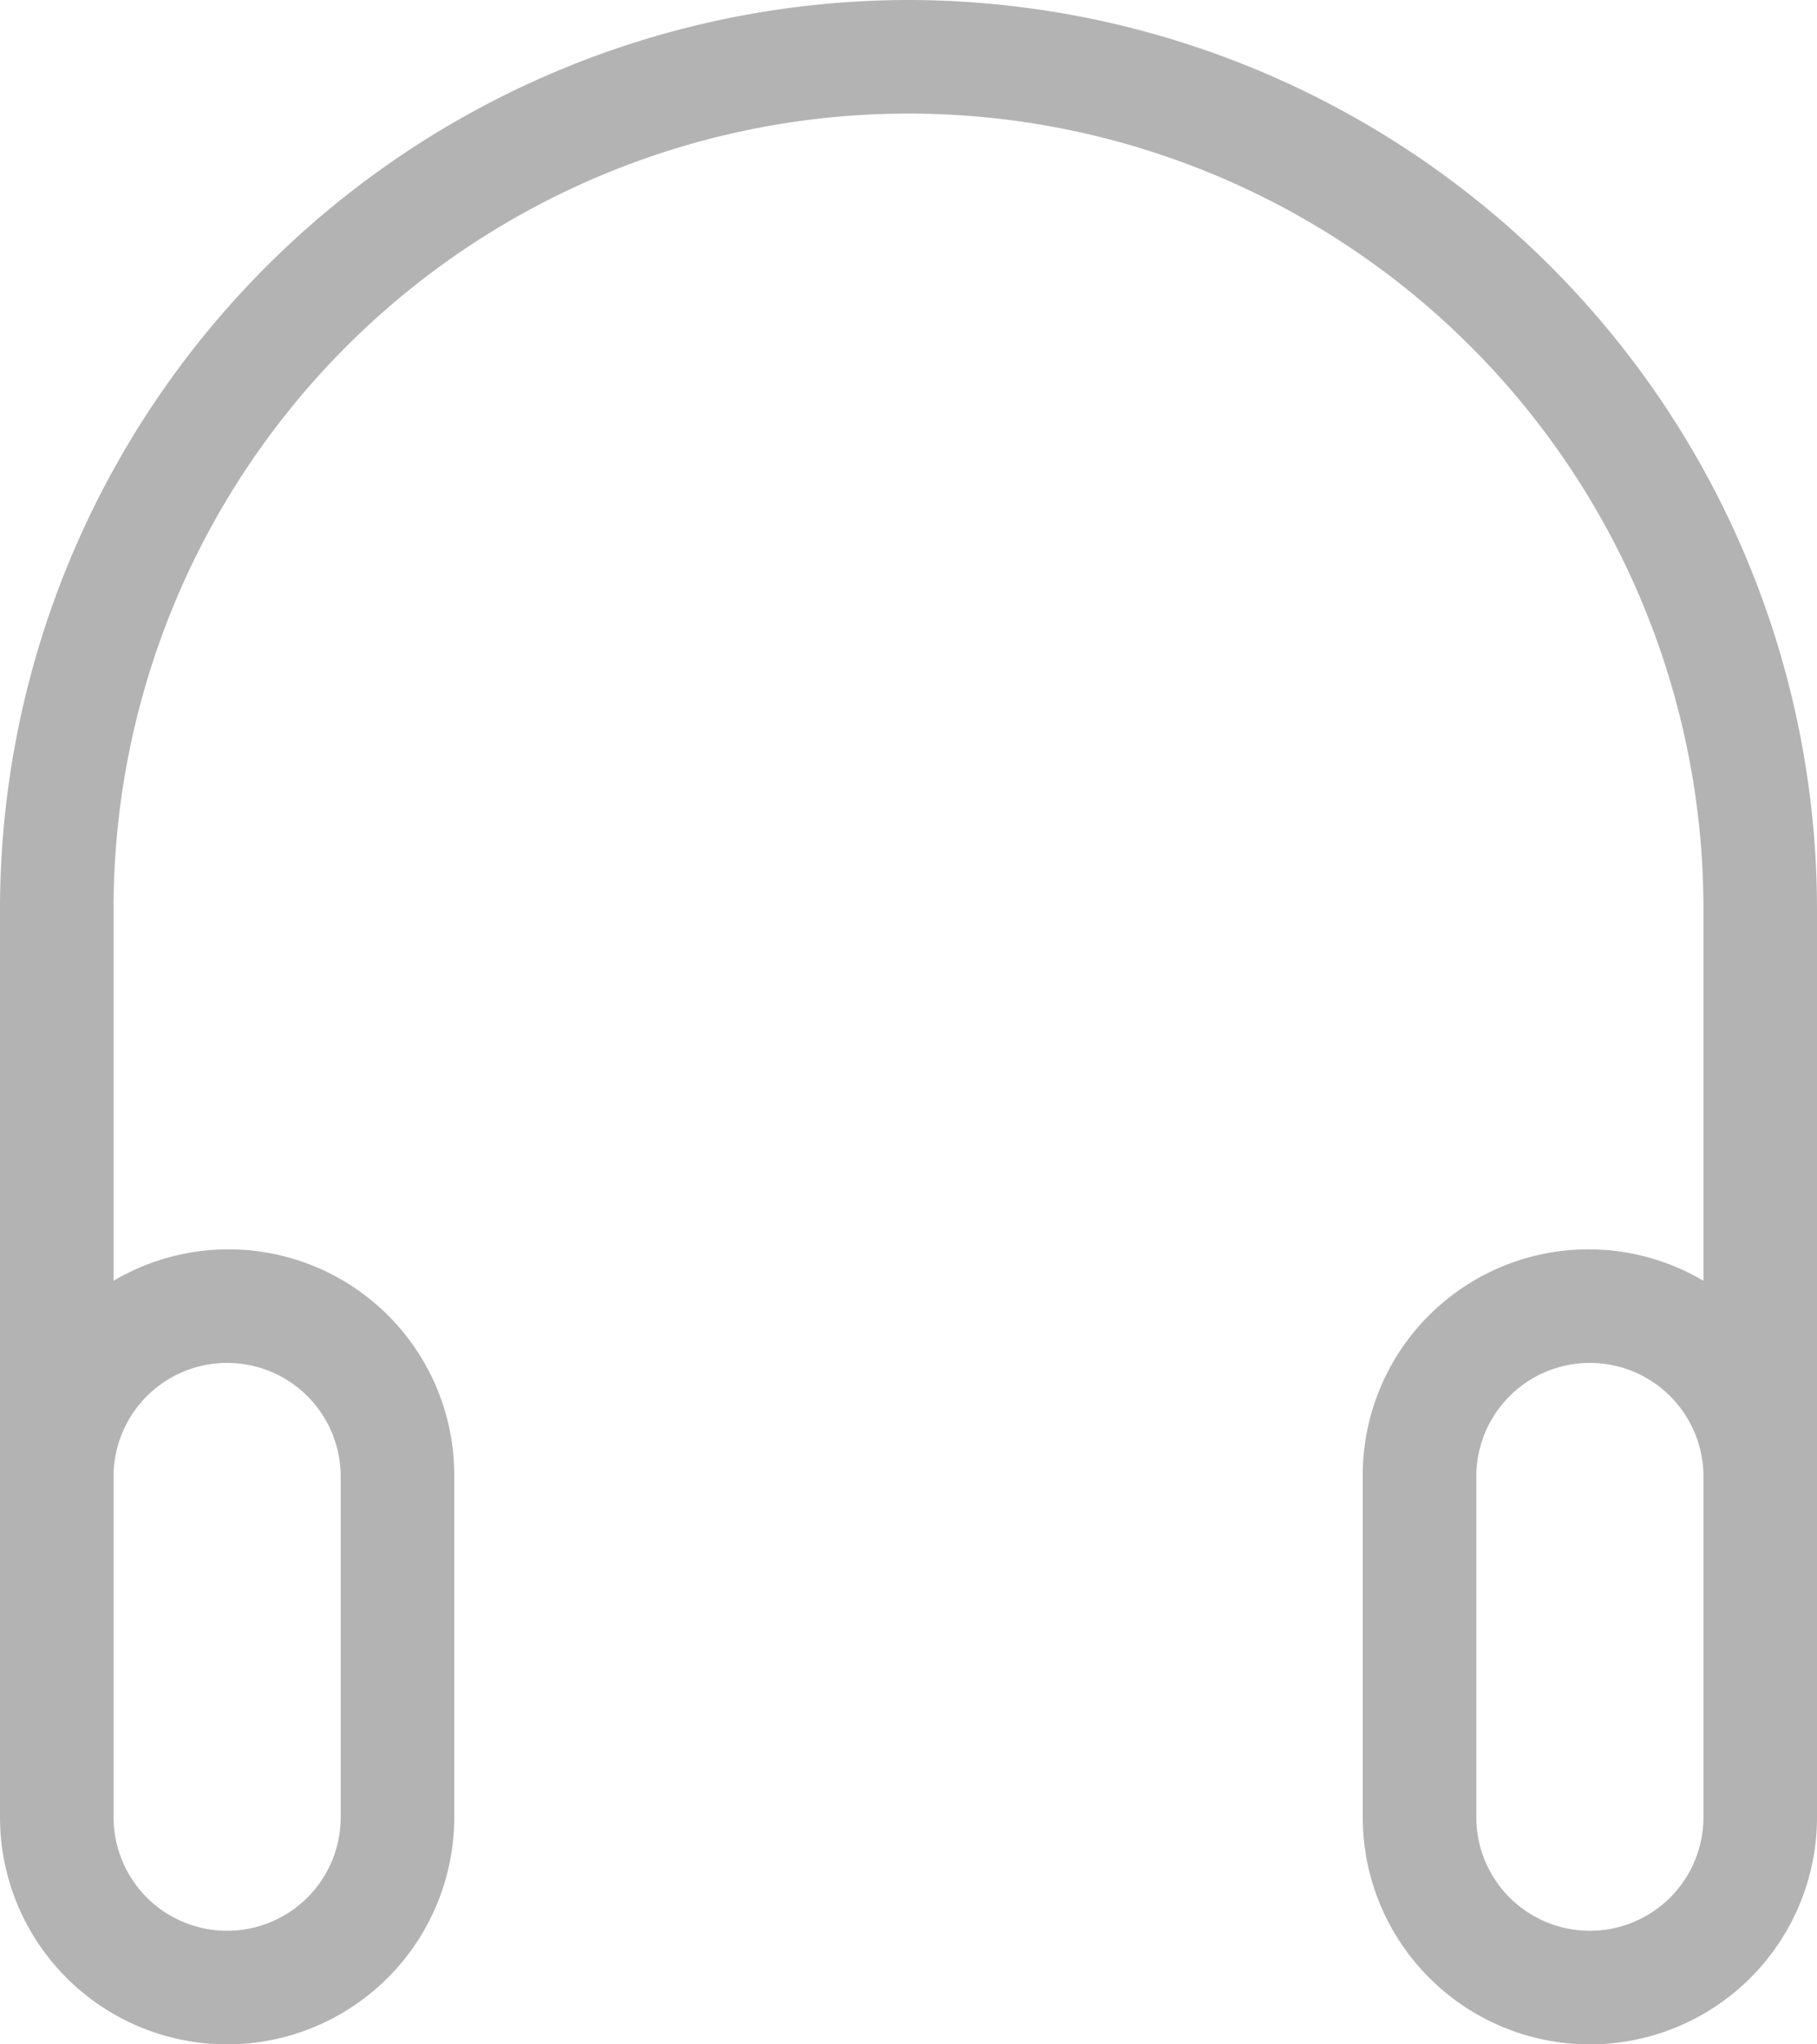 <svg xmlns="http://www.w3.org/2000/svg" width="16" height="18" viewBox="0 0 16 18">
<defs>
    <style>
      .cls-1 {
        fill: #b3b3b3;
        fill-rule: evenodd;
      }
    </style>
  </defs>
  <path class="cls-1" d="M867,466a8.009,8.009,0,0,0-8,8v8a2,2,0,0,0,4,0v-3a1.988,1.988,0,0,0-3-1.723V474a7,7,0,0,1,14,0v3.277A1.988,1.988,0,0,0,871,479v3a2,2,0,0,0,4,0v-8A8.009,8.009,0,0,0,867,466Zm-6,12a1,1,0,0,1,1,1v3a1,1,0,0,1-2,0v-3A1,1,0,0,1,861,478Zm13,4a1,1,0,0,1-2,0v-3a1,1,0,0,1,2,0v3Z" transform="translate(-859 -466)"/>
</svg>
